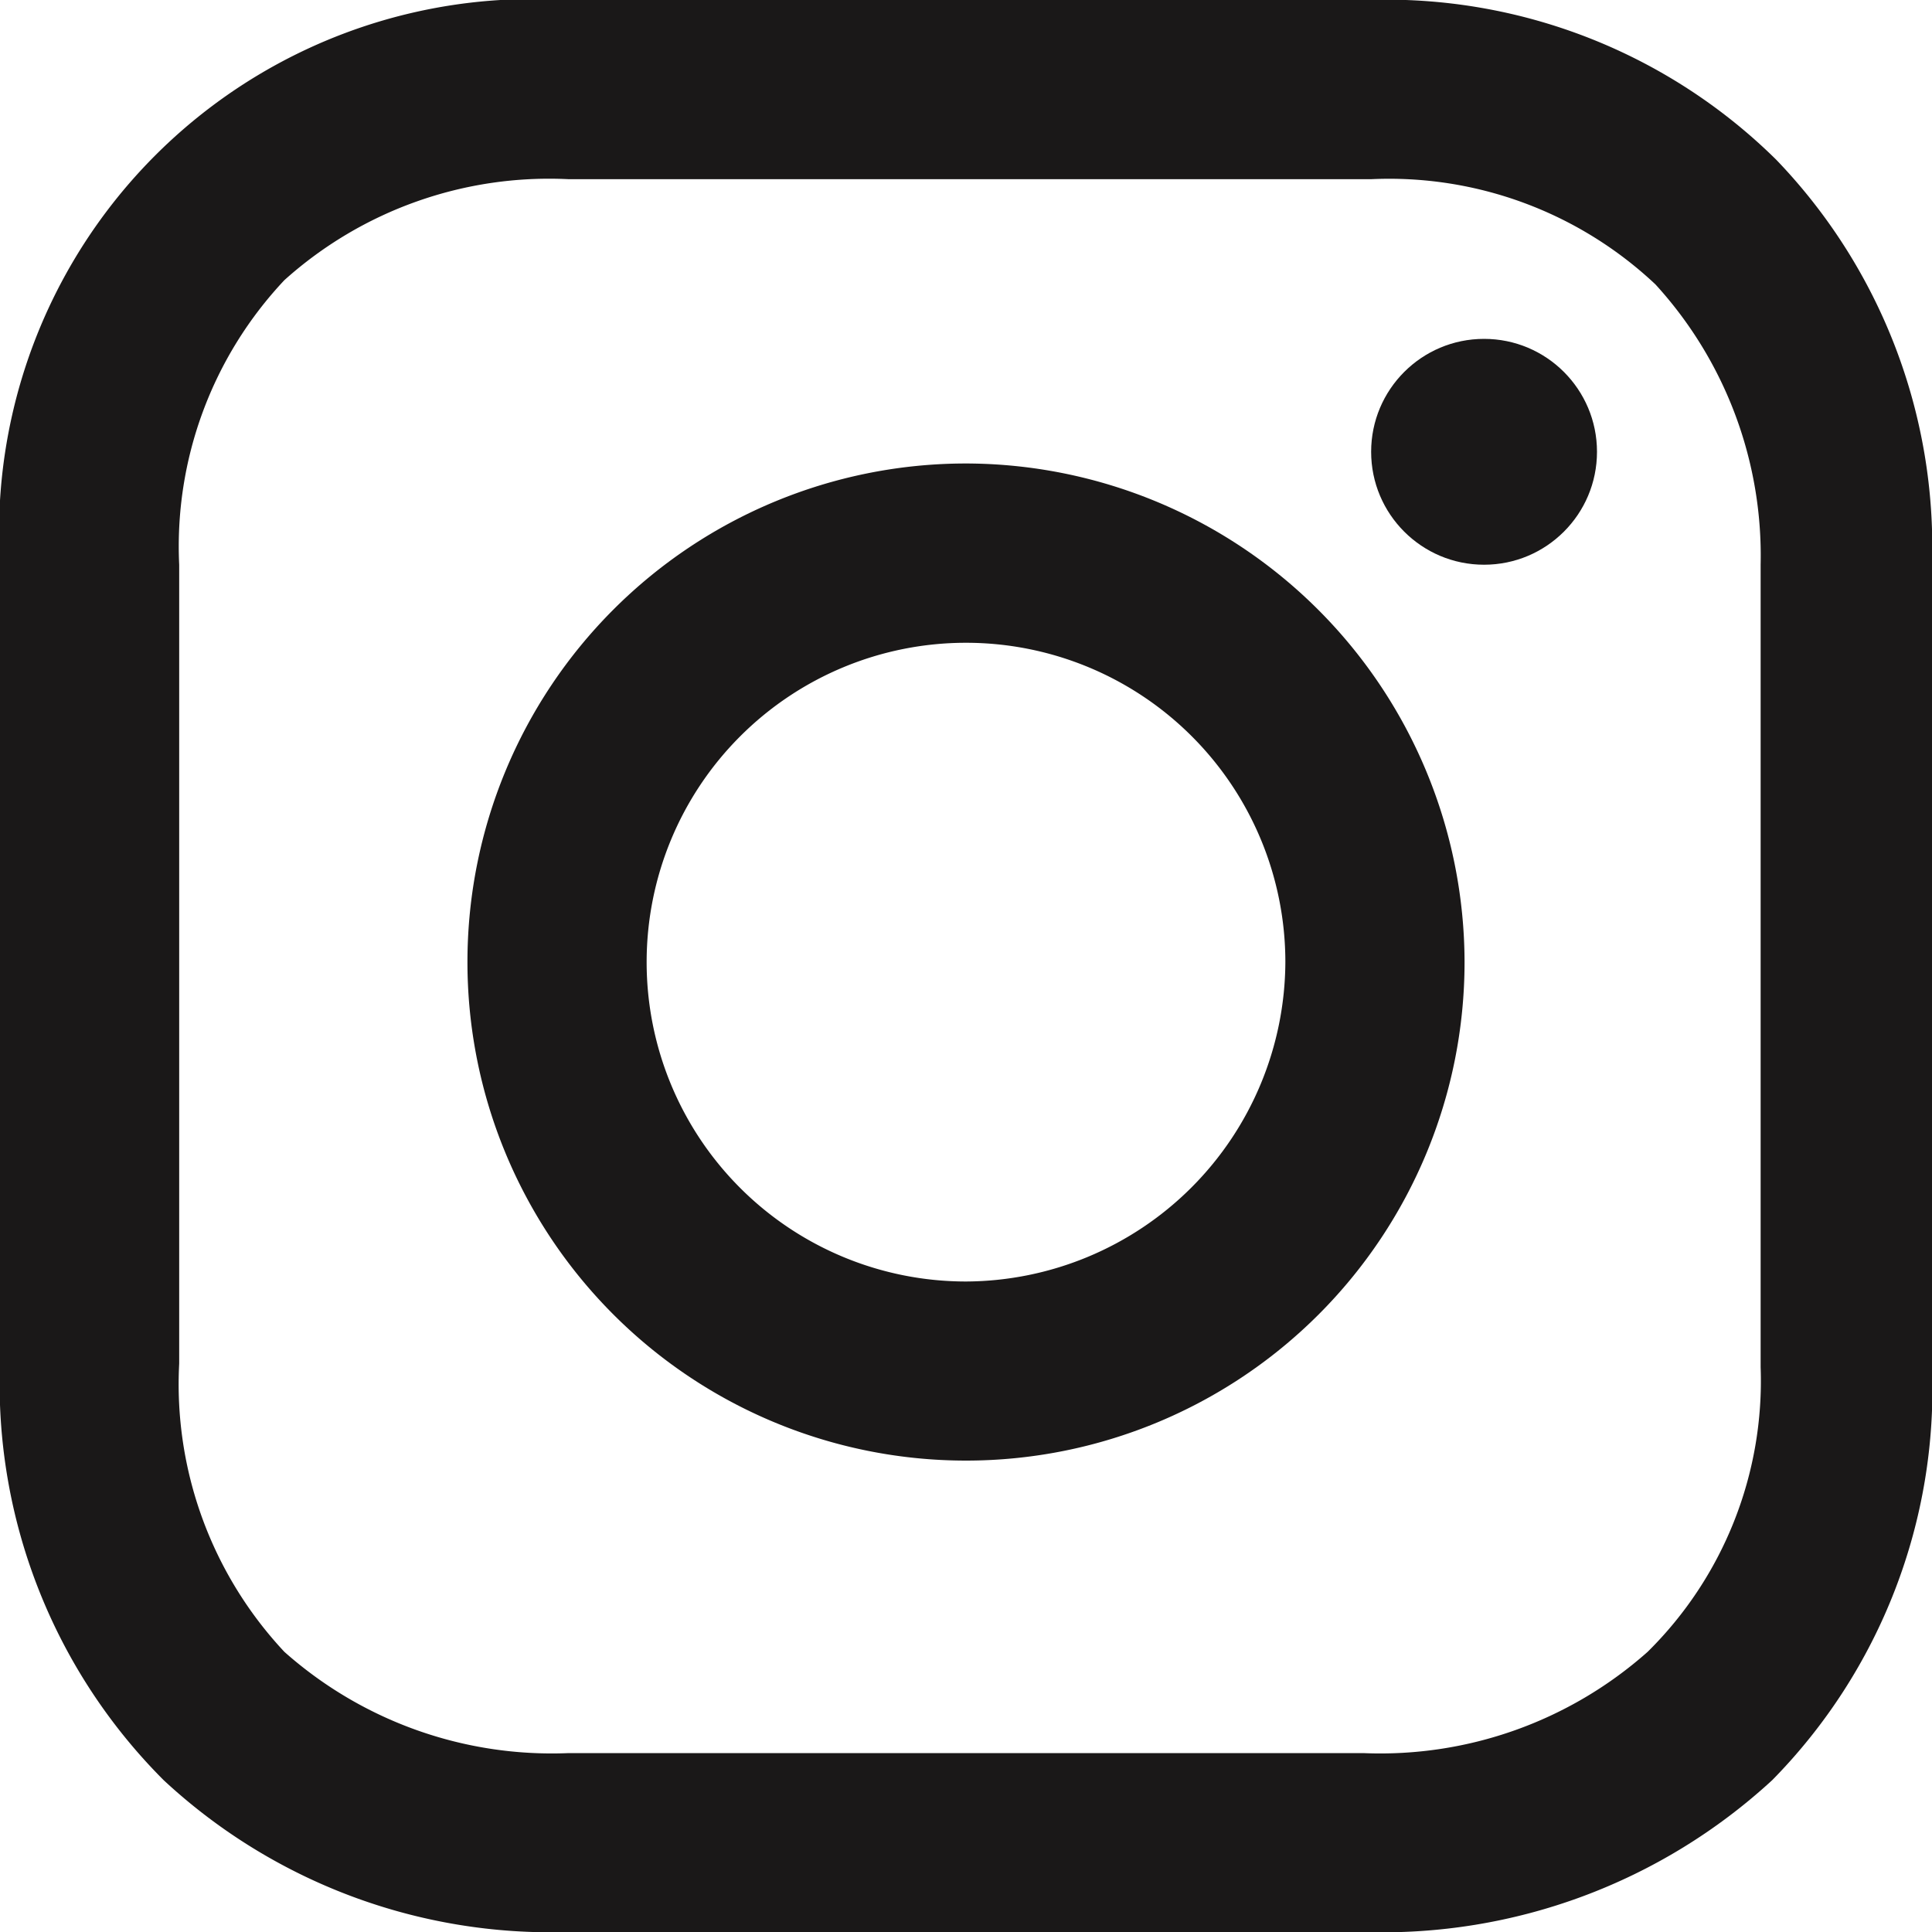 <svg xmlns="http://www.w3.org/2000/svg" width="20" height="20" viewBox="0 0 20 20">
  <g id="Insta" transform="translate(-3.4 -4.8)">
    <path id="Path_61" data-name="Path 61" d="M20.561,16.7a5.161,5.161,0,1,0,5.161,5.161A5.171,5.171,0,0,0,20.561,16.7Zm0,8.468a3.306,3.306,0,1,1,3.306-3.306A3.321,3.321,0,0,1,20.561,25.168Z" transform="translate(-7.161 -7.102)" fill="#1a1818"/>
    <circle id="Ellipse_1" data-name="Ellipse 1" cx="1.169" cy="1.169" r="1.169" transform="translate(17.594 8.308)" fill="#1a1818"/>
    <path id="Path_62" data-name="Path 62" d="M21.787,6.453A5.743,5.743,0,0,0,17.553,4.8H9.247A5.524,5.524,0,0,0,3.4,10.647v8.266a5.8,5.8,0,0,0,1.694,4.315A5.884,5.884,0,0,0,9.287,24.8h8.226a5.954,5.954,0,0,0,4.234-1.573A5.773,5.773,0,0,0,23.4,18.953V10.647A5.78,5.78,0,0,0,21.787,6.453Zm-.161,12.5A3.94,3.94,0,0,1,20.456,21.9a4.168,4.168,0,0,1-2.944,1.048H9.287A4.168,4.168,0,0,1,6.344,21.9a4.053,4.053,0,0,1-1.089-2.984V10.647A4.02,4.02,0,0,1,6.344,7.7,4.1,4.1,0,0,1,9.287,6.655h8.306a4.02,4.02,0,0,1,2.944,1.089,4.161,4.161,0,0,1,1.089,2.9v8.306Z" fill="#1a1818"/>
  </g>
</svg>
